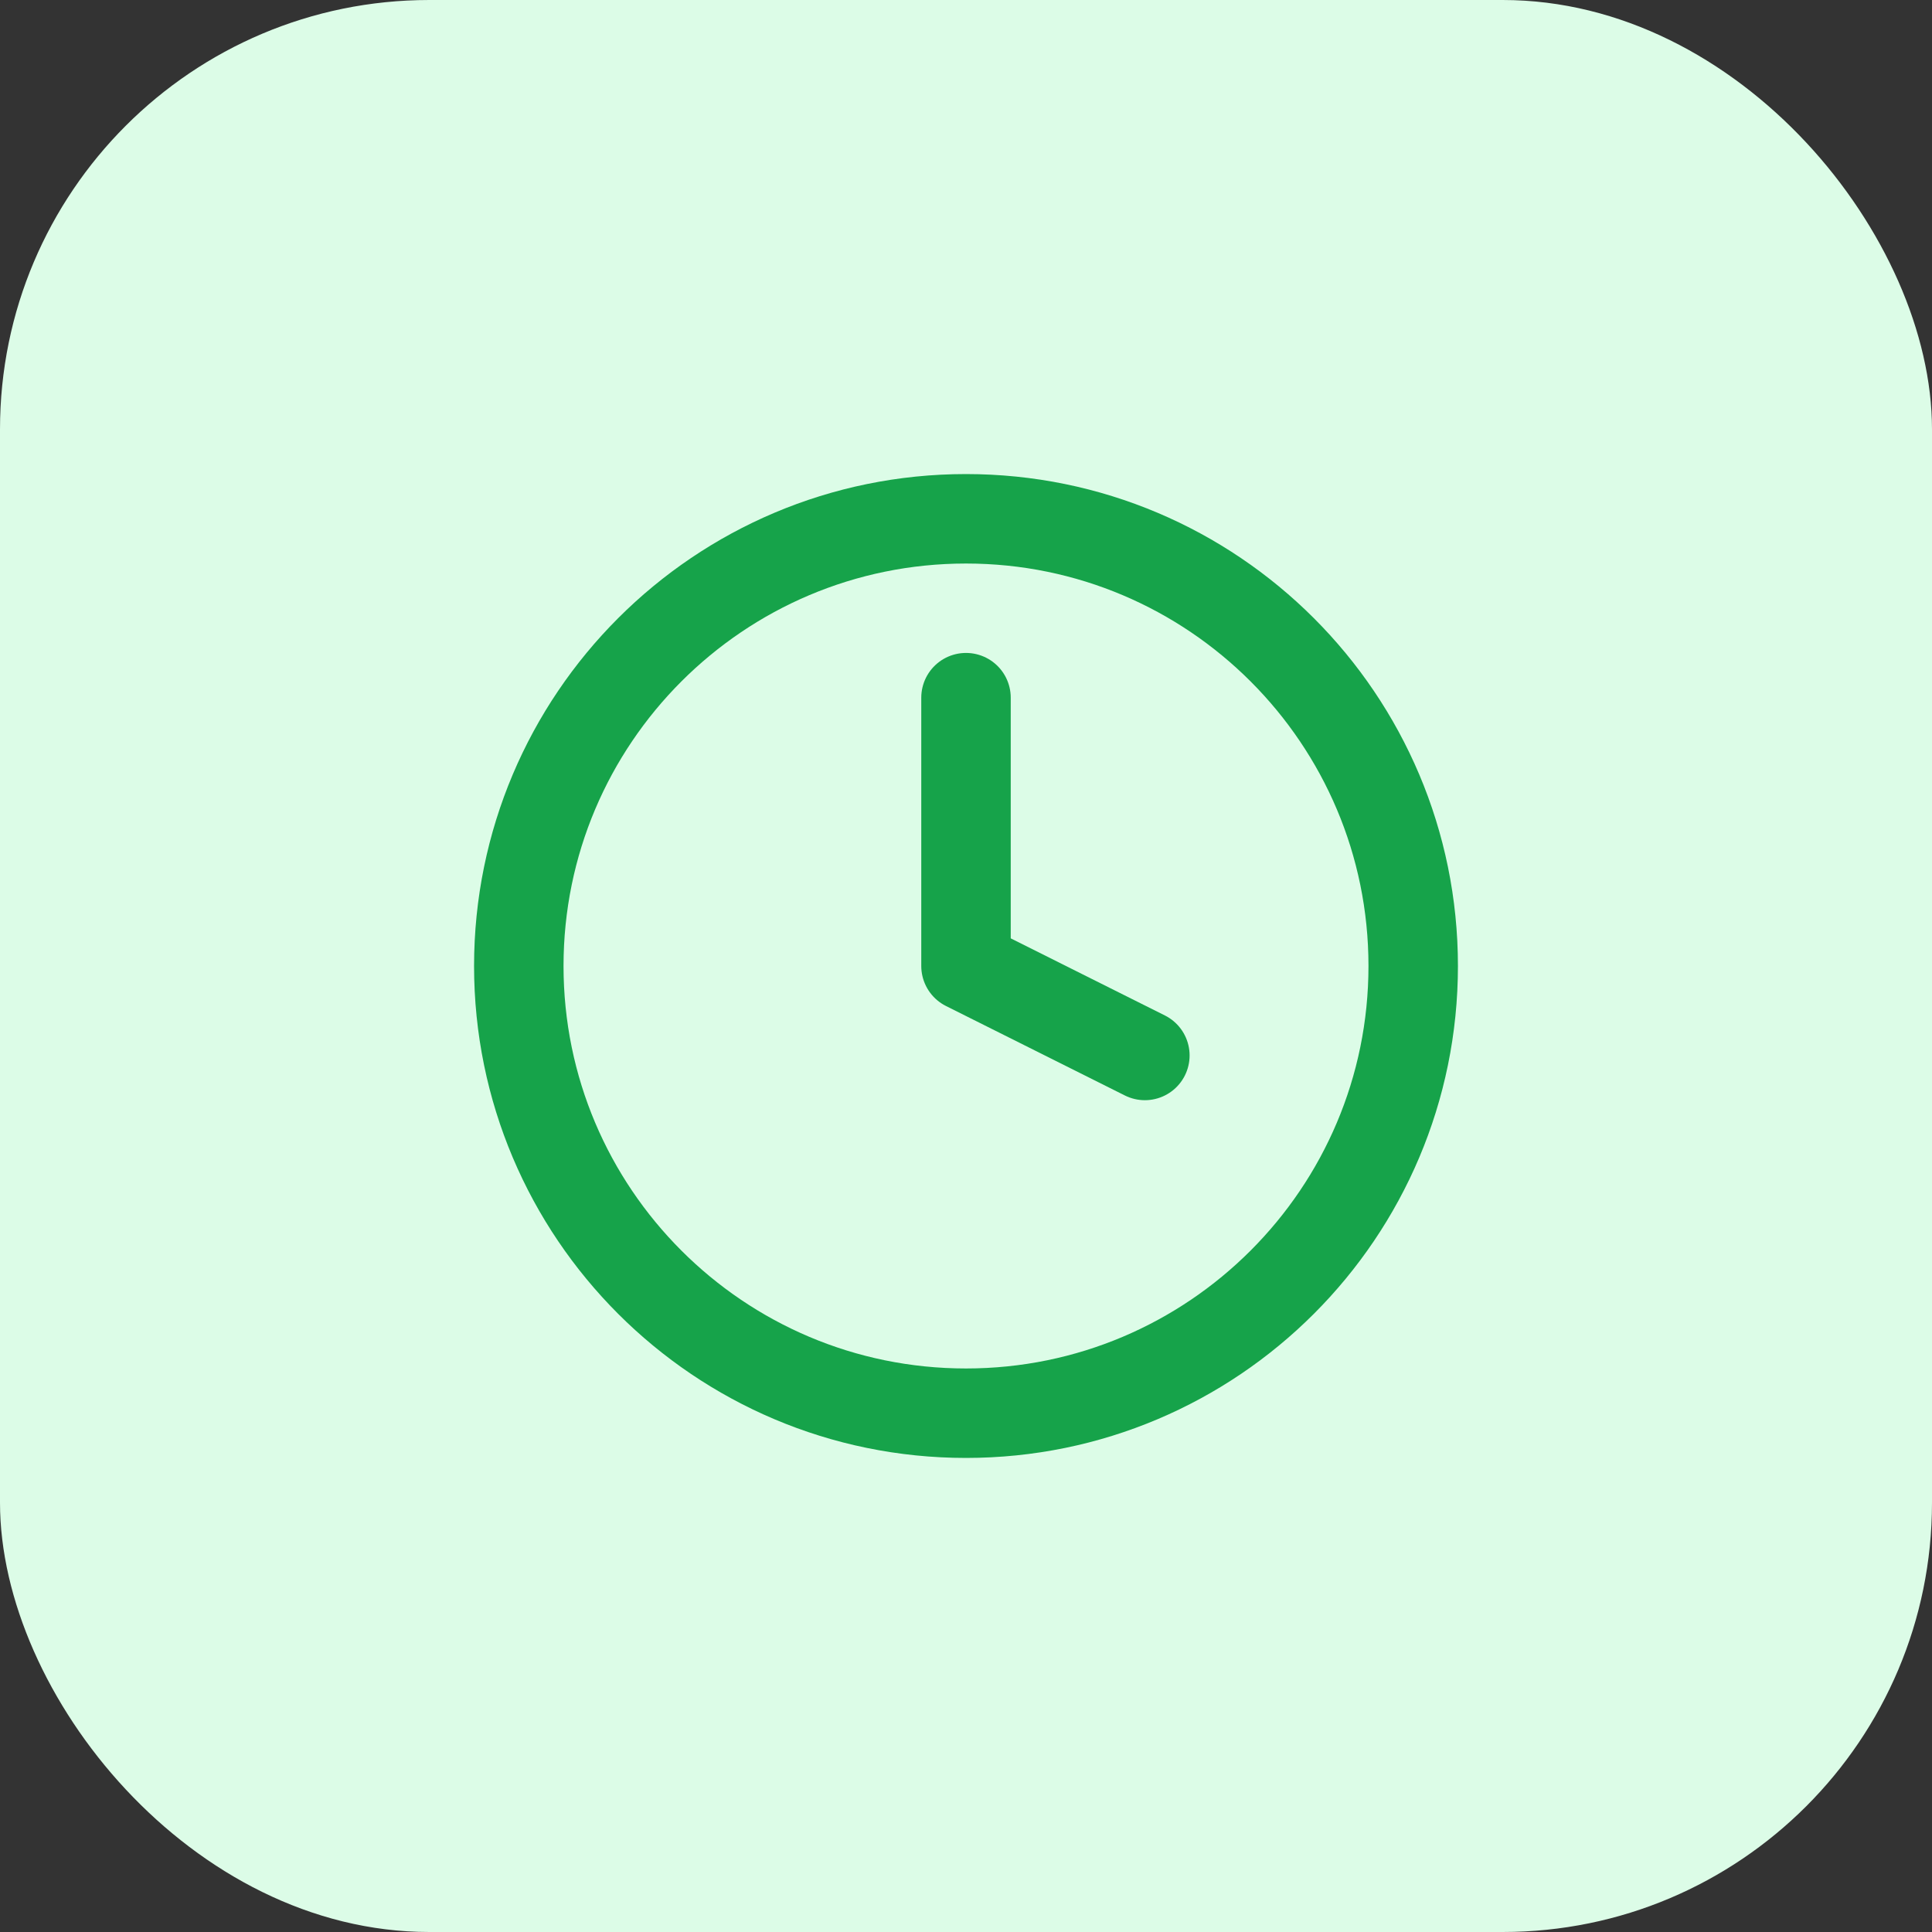 <svg width="36" height="36" viewBox="0 0 36 36" fill="none" xmlns="http://www.w3.org/2000/svg">
<rect x="0" y="0" width="36" height="36" fill="#333333" stroke="none"/>
<rect width="36" height="36" rx="8" fill="#DCFCE7"/>
<path d="M18 26.333C22.602 26.333 26.333 22.602 26.333 18C26.333 13.398 22.602 9.667 18 9.667C13.398 9.667 9.667 13.398 9.667 18C9.667 22.602 13.398 26.333 18 26.333Z" stroke="#16A34A" stroke-width="1.667" stroke-linecap="round" stroke-linejoin="round"/>
<path d="M18 13V18L21.333 19.667" stroke="#16A34A" stroke-width="1.667" stroke-linecap="round" stroke-linejoin="round"/>
</svg>
